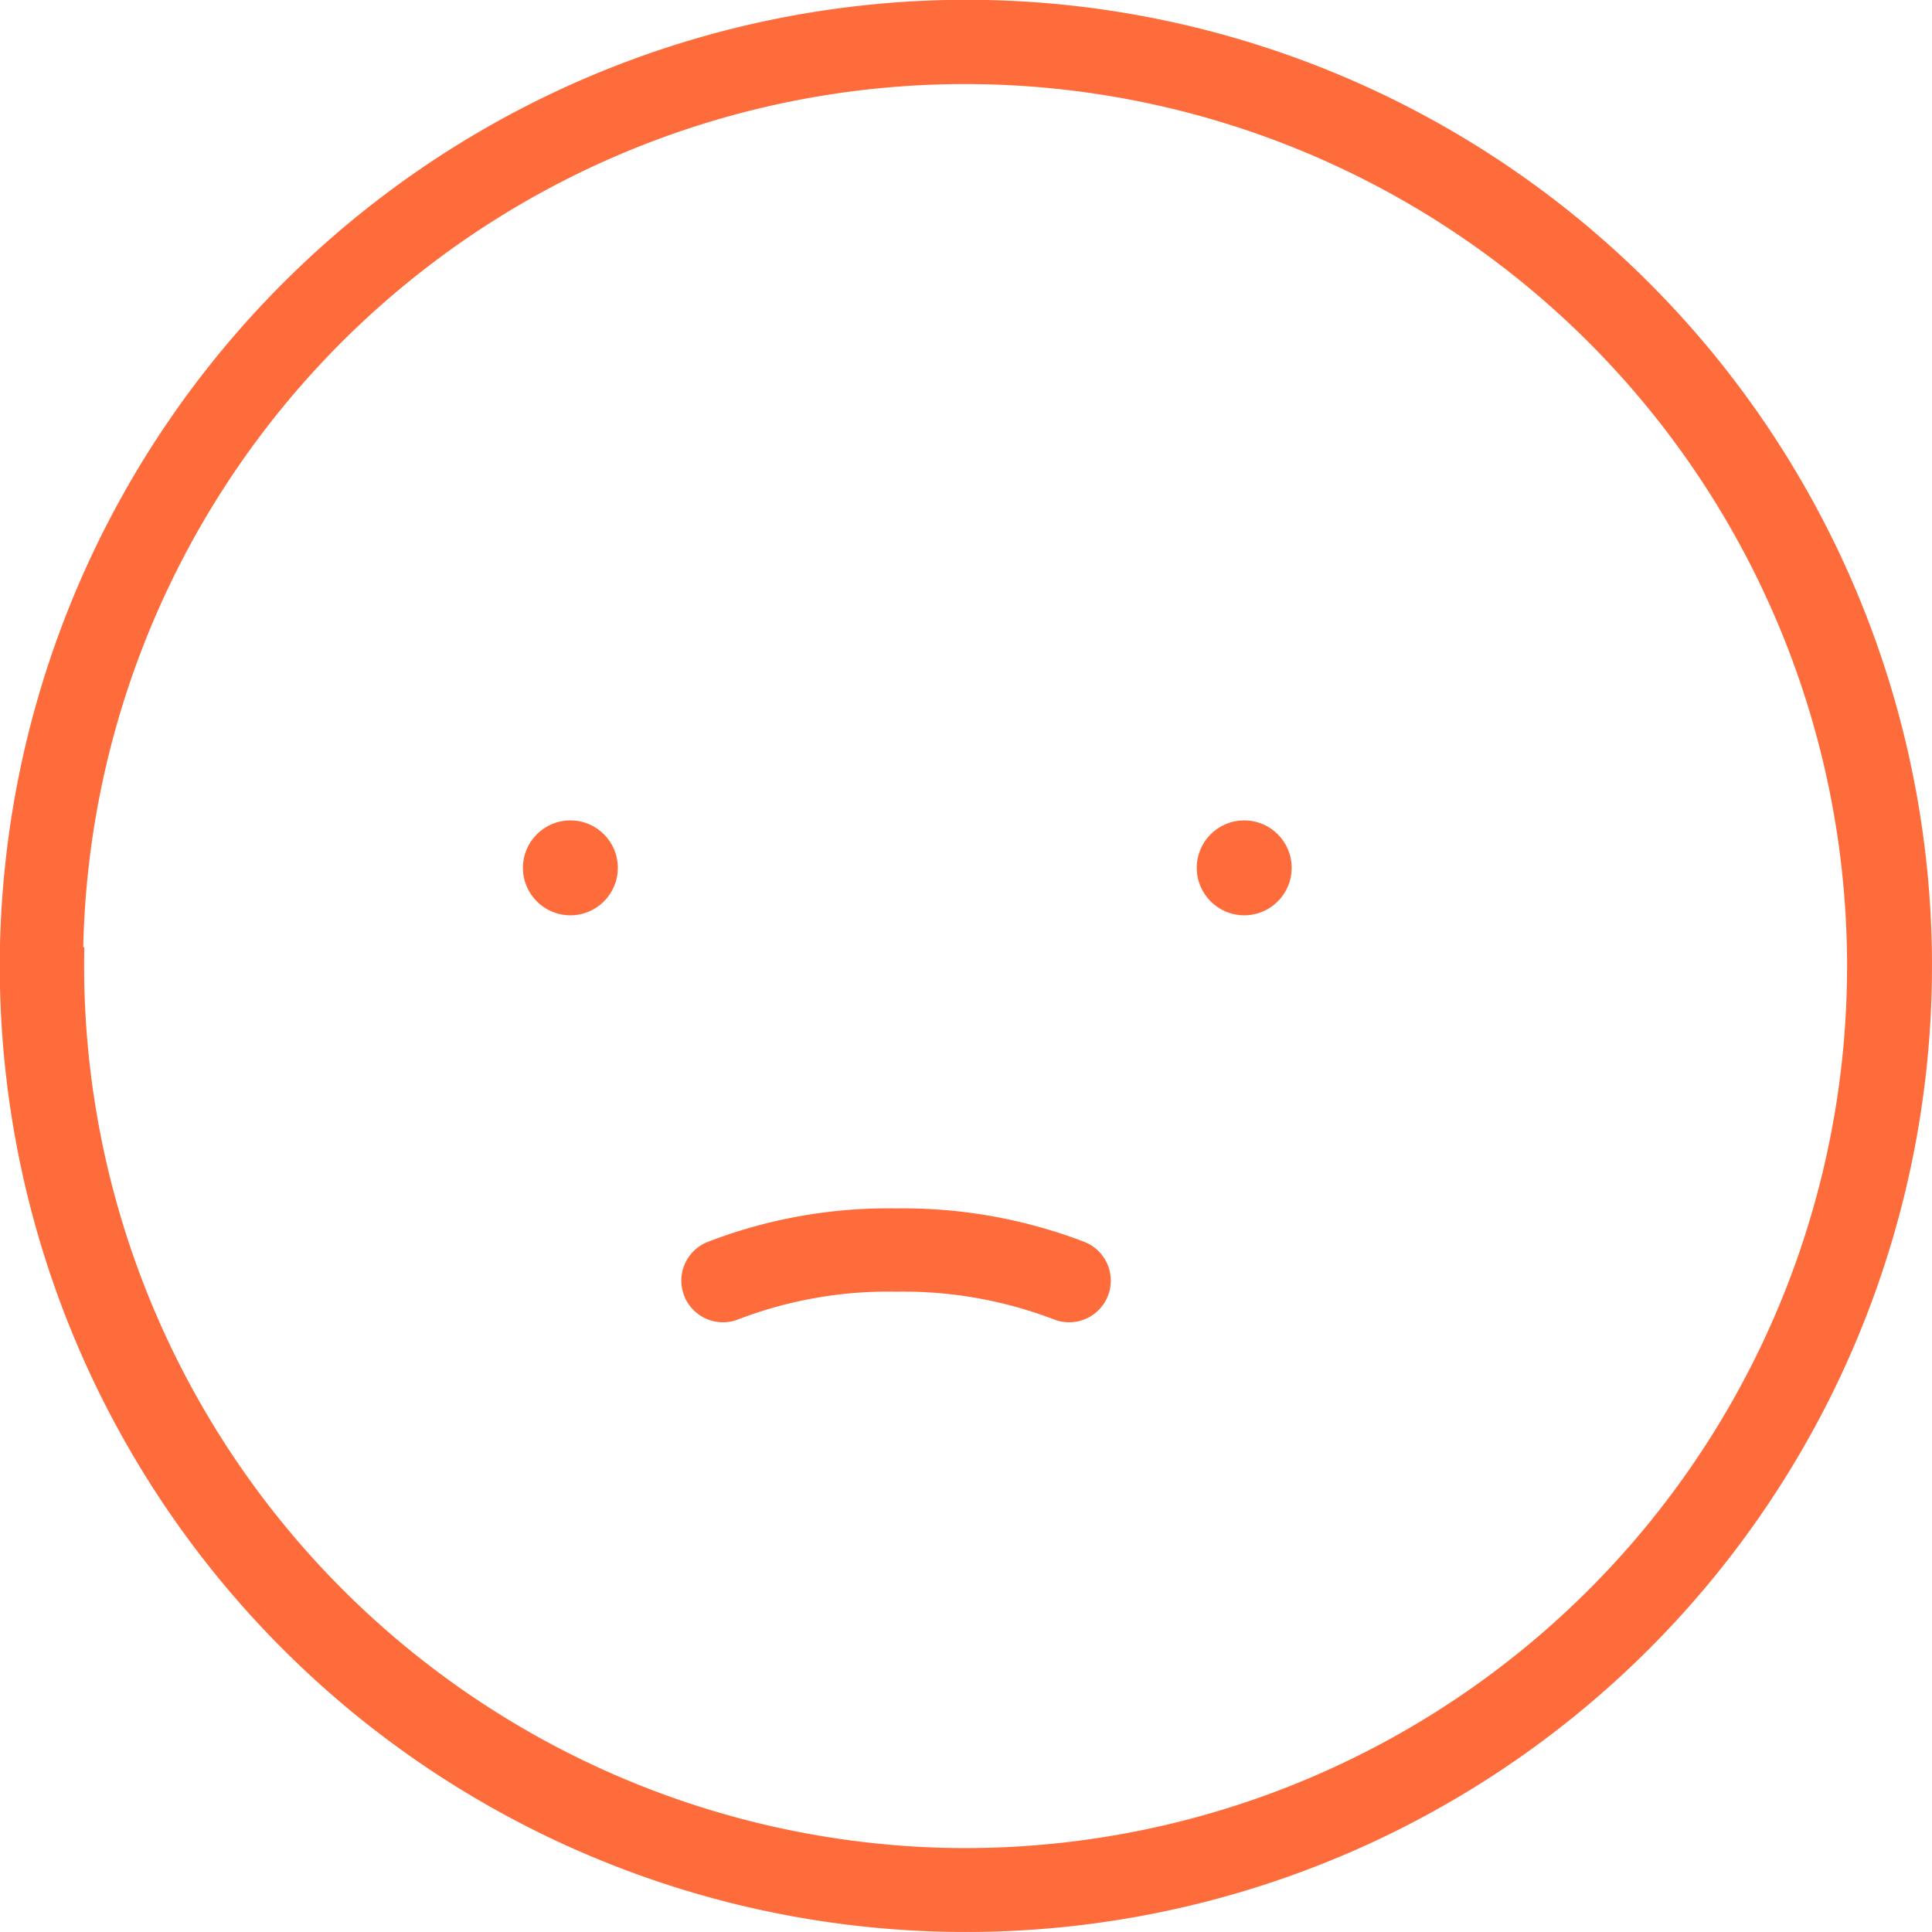 <svg xmlns="http://www.w3.org/2000/svg" viewBox="0 0 92.81 92.81"><defs><style>.cls-1{fill:#ff6c3b;}.cls-2{fill:none;stroke:#ff6c3b;stroke-linecap:round;stroke-linejoin:round;stroke-width:4px;}</style></defs><title>smile_orange</title><g id="Layer_2" data-name="Layer 2"><g id="_1" data-name="1"><path class="cls-1" d="M0,45.41A46.41,46.41,0,1,0,47.4,0,46.46,46.46,0,0,0,0,45.41Zm4,.09A42.37,42.37,0,1,1,45.5,88.77,42.41,42.41,0,0,1,4.05,45.5Z"/><circle class="cls-1" cx="27.4" cy="41.69" r="2.28"/><circle class="cls-1" cx="59.77" cy="41.69" r="2.28"/><path class="cls-2" d="M34.73,61.52a22.11,22.11,0,0,1,8.32-1.47,22.28,22.28,0,0,1,8.31,1.47"/></g></g></svg>